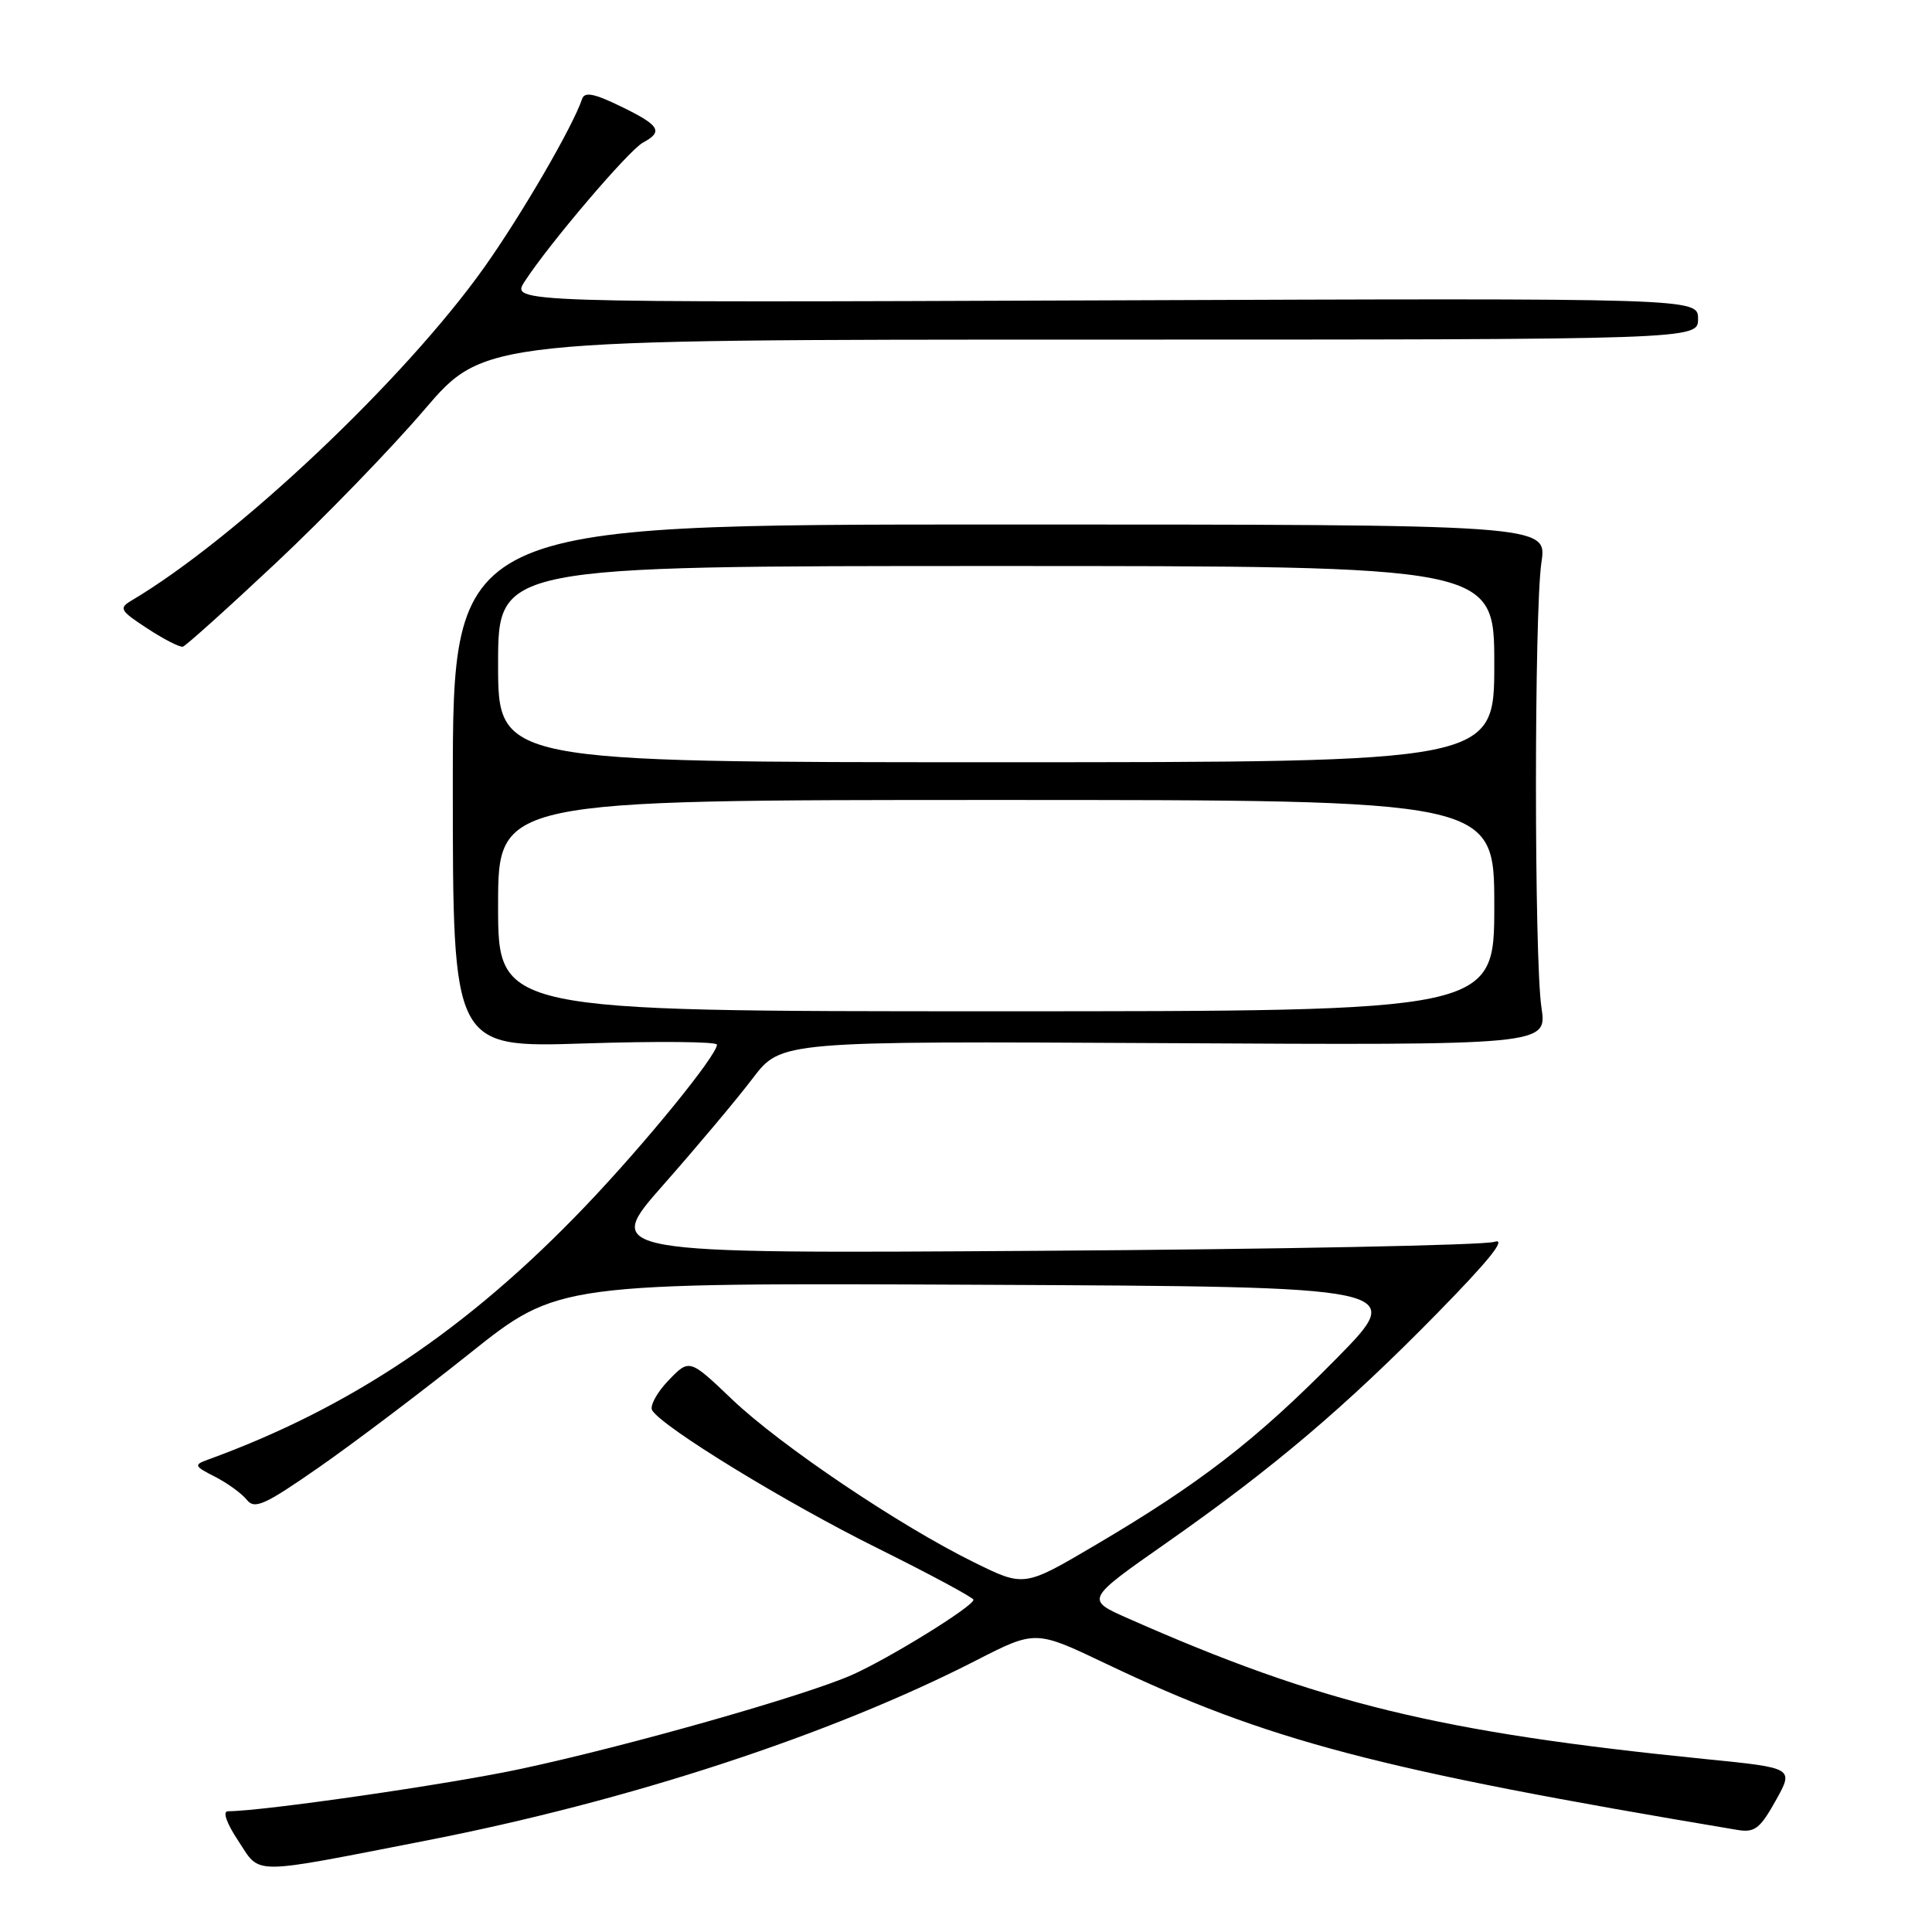 <?xml version="1.0" encoding="UTF-8" standalone="no"?>
<!DOCTYPE svg PUBLIC "-//W3C//DTD SVG 1.1//EN" "http://www.w3.org/Graphics/SVG/1.1/DTD/svg11.dtd" >
<svg xmlns="http://www.w3.org/2000/svg" xmlns:xlink="http://www.w3.org/1999/xlink" version="1.1" viewBox="0 0 256 256">
 <g >
 <path fill="currentColor"
d=" M 56.50 243.88 C 83.34 238.64 110.06 229.89 129.35 220.01 C 137.21 215.99 137.21 215.99 146.57 220.46 C 167.96 230.66 182.58 234.50 230.19 242.47 C 232.50 242.86 233.20 242.33 235.29 238.59 C 237.71 234.26 237.71 234.26 226.11 233.10 C 190.72 229.55 174.94 225.71 149.44 214.43 C 143.83 211.95 143.83 211.95 154.59 204.42 C 168.72 194.52 178.30 186.40 190.50 173.95 C 197.38 166.93 199.72 164.00 198.00 164.55 C 196.62 165.00 169.48 165.53 137.67 165.74 C 79.84 166.12 79.84 166.12 87.93 156.96 C 92.37 151.92 97.70 145.58 99.75 142.87 C 103.50 137.95 103.50 137.95 154.25 138.22 C 205.00 138.50 205.00 138.50 204.25 133.50 C 203.28 127.01 203.28 80.99 204.25 74.50 C 205.00 69.50 205.00 69.50 132.50 69.50 C 60.00 69.50 60.00 69.50 60.00 104.16 C 60.00 138.83 60.00 138.83 77.50 138.26 C 87.12 137.95 95.00 138.02 95.00 138.42 C 95.00 139.85 85.39 151.64 77.51 159.88 C 61.98 176.12 46.42 186.56 27.50 193.43 C 25.66 194.10 25.74 194.28 28.50 195.68 C 30.15 196.53 32.04 197.90 32.70 198.73 C 33.73 200.03 35.04 199.45 42.20 194.47 C 46.76 191.30 55.78 184.49 62.23 179.34 C 73.96 169.98 73.96 169.98 130.21 170.24 C 186.47 170.50 186.47 170.50 176.98 180.12 C 166.42 190.83 159.00 196.57 145.11 204.75 C 135.71 210.29 135.71 210.29 129.11 207.04 C 119.23 202.19 103.42 191.54 97.01 185.43 C 91.35 180.03 91.35 180.03 88.56 182.93 C 87.03 184.53 86.07 186.31 86.42 186.88 C 87.81 189.13 104.15 199.13 116.25 205.13 C 123.26 208.61 129.00 211.70 128.99 211.98 C 128.98 212.85 117.79 219.77 112.88 221.94 C 106.64 224.70 83.11 231.38 69.00 234.39 C 59.48 236.43 34.78 240.00 30.20 240.00 C 29.46 240.00 30.02 241.58 31.57 243.92 C 34.59 248.49 32.85 248.49 56.50 243.88 Z  M 36.60 74.56 C 43.00 68.55 51.83 59.44 56.21 54.31 C 64.18 45.00 64.18 45.00 144.59 45.00 C 225.00 45.00 225.00 45.00 225.00 42.25 C 225.00 39.50 225.00 39.50 146.35 39.80 C 67.70 40.10 67.70 40.10 69.52 37.30 C 72.73 32.34 83.32 19.90 85.19 18.90 C 87.93 17.43 87.43 16.61 82.28 14.11 C 78.72 12.38 77.46 12.13 77.13 13.11 C 75.91 16.76 69.13 28.43 64.15 35.45 C 53.57 50.33 31.31 71.35 17.40 79.59 C 15.72 80.59 15.91 80.92 19.53 83.28 C 21.71 84.71 23.83 85.79 24.23 85.69 C 24.62 85.58 30.19 80.58 36.60 74.56 Z  M 66.00 120.00 C 66.00 106.00 66.00 106.00 132.00 106.00 C 198.00 106.00 198.00 106.00 198.00 120.00 C 198.00 134.00 198.00 134.00 132.00 134.00 C 66.00 134.00 66.00 134.00 66.00 120.00 Z  M 66.00 88.00 C 66.00 75.00 66.00 75.00 132.00 75.00 C 198.00 75.00 198.00 75.00 198.00 88.00 C 198.00 101.00 198.00 101.00 132.00 101.00 C 66.00 101.00 66.00 101.00 66.00 88.00 Z "/>
</g>
</svg>